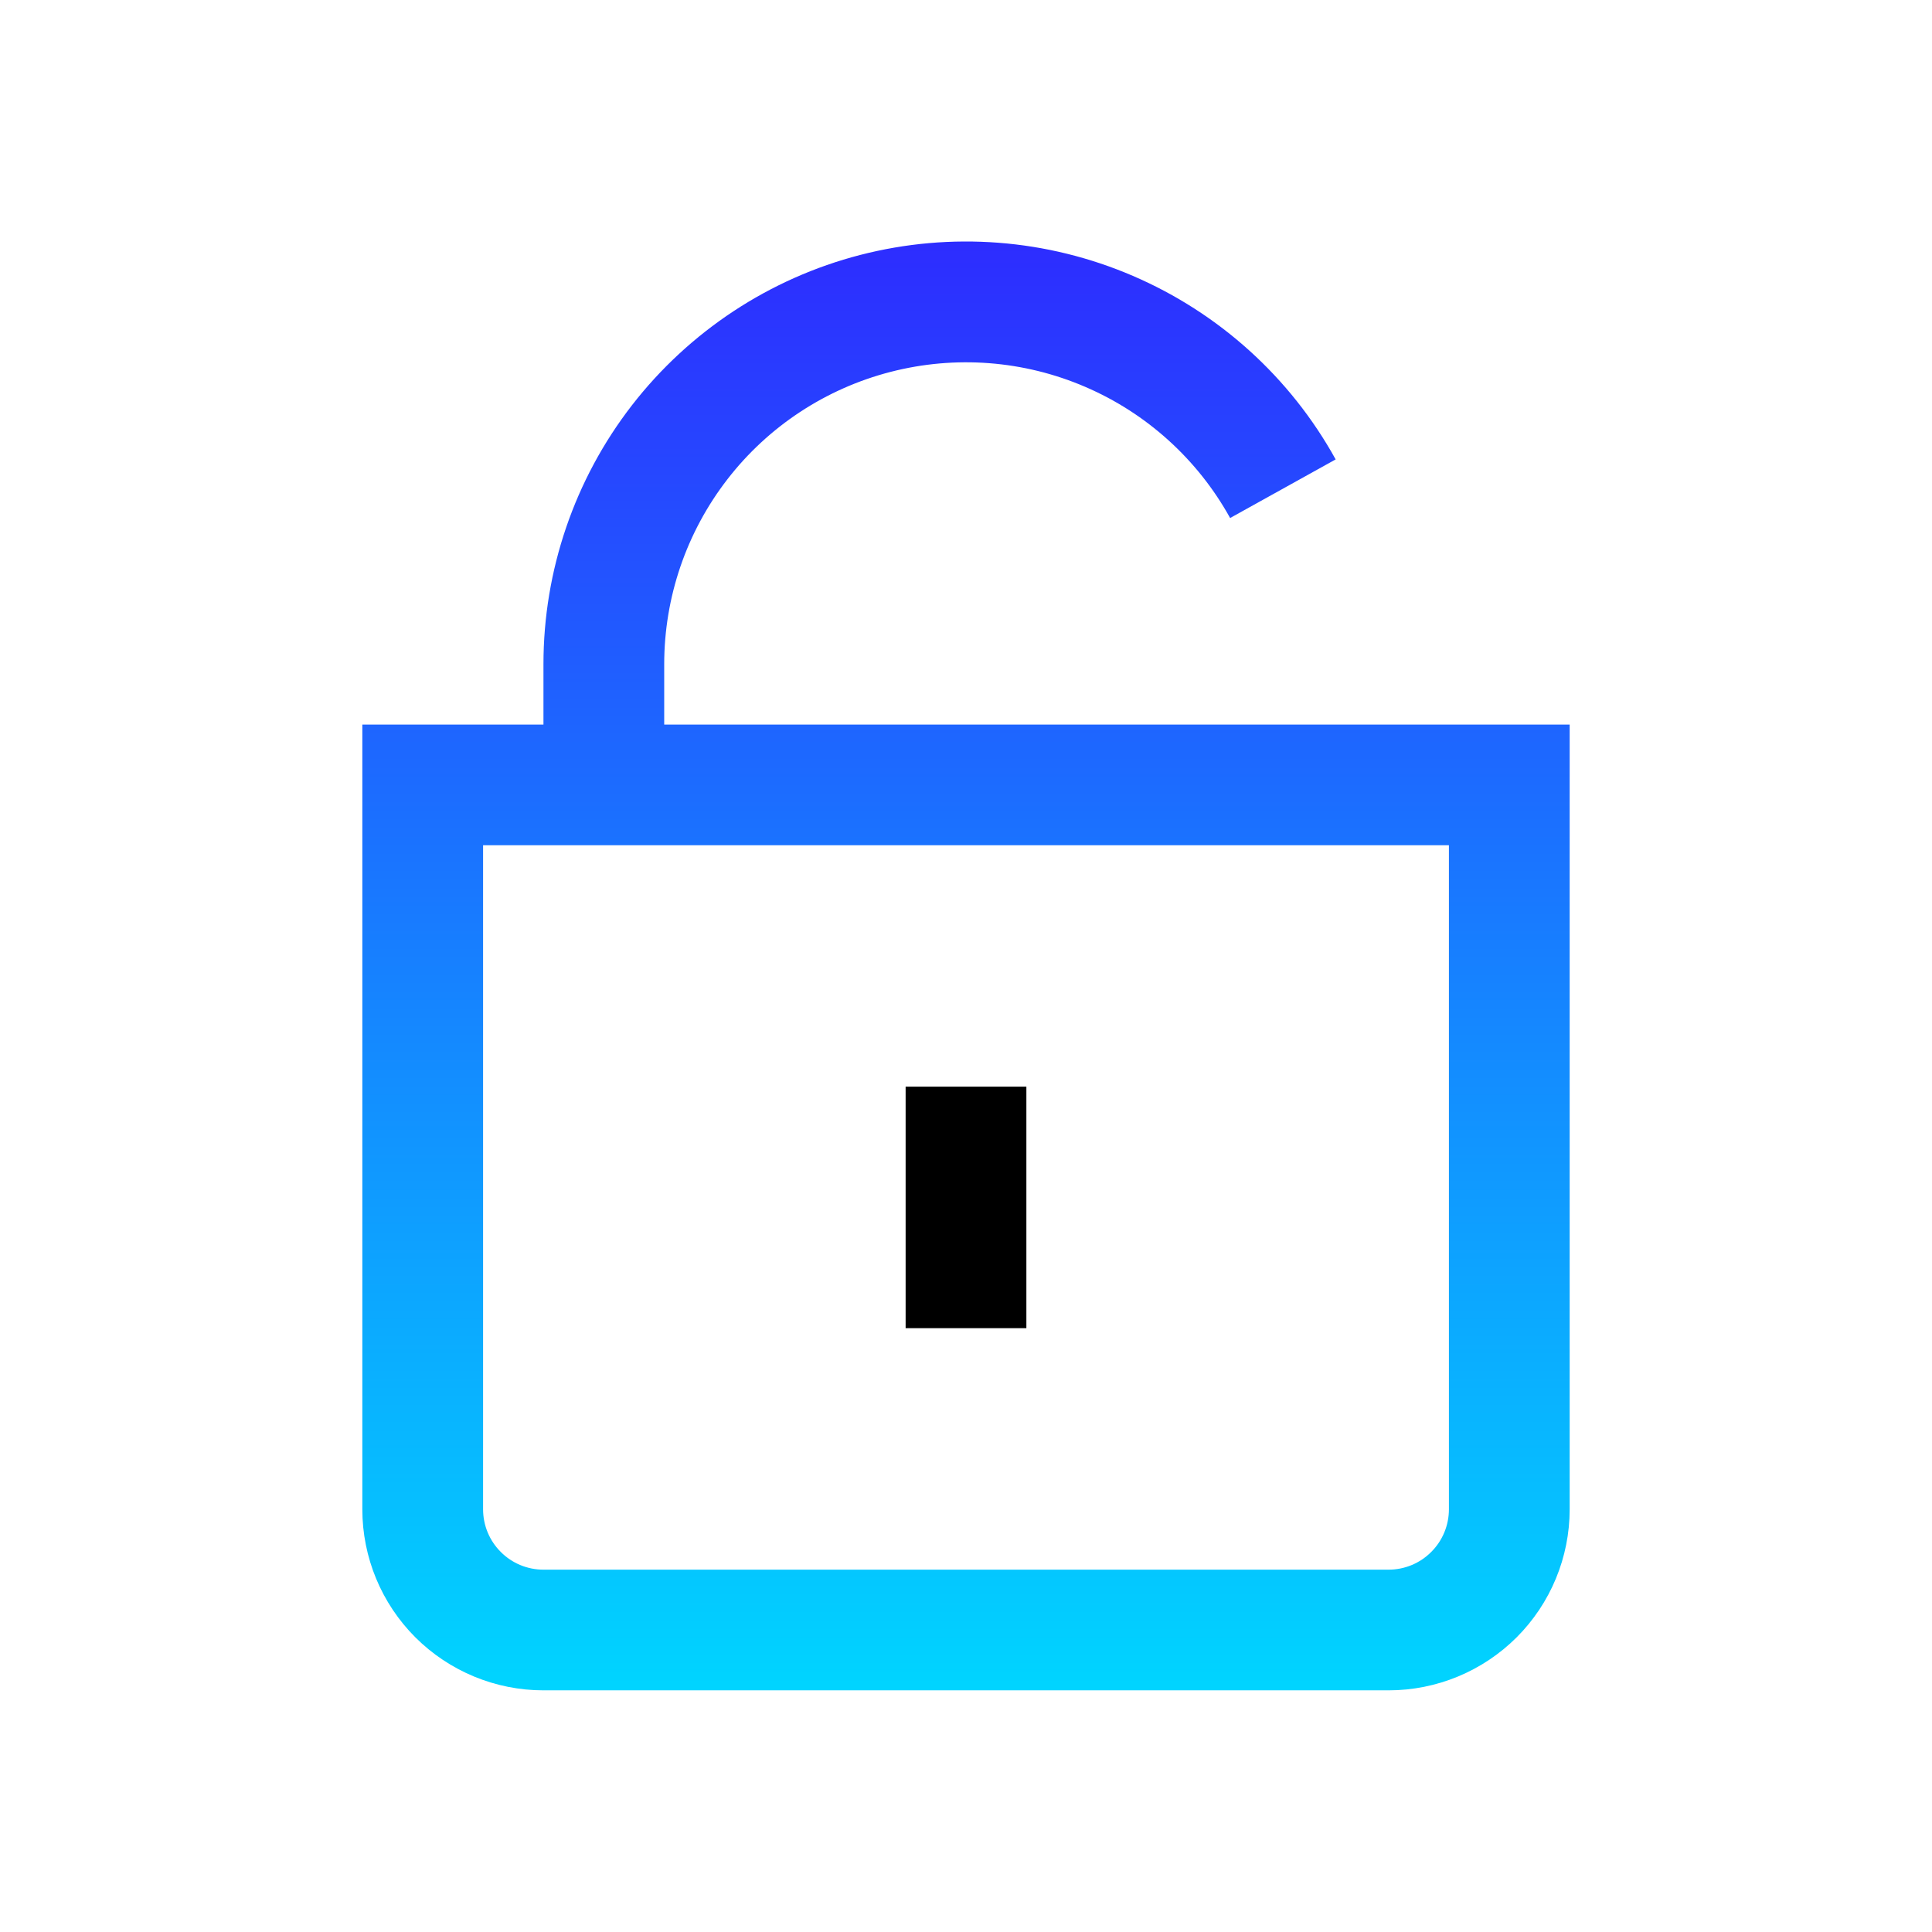<svg width="24" height="24" viewBox="0 0 24 24" fill="none" xmlns="http://www.w3.org/2000/svg">
<path d="M8.251 9.001V8.251C8.251 7.419 8.527 6.612 9.036 5.954C9.544 5.297 10.257 4.828 11.062 4.62C11.867 4.412 12.718 4.477 13.482 4.806C14.245 5.134 14.878 5.707 15.281 6.435L16.592 5.707C16.029 4.688 15.143 3.887 14.073 3.427C13.004 2.967 11.813 2.876 10.686 3.167C9.56 3.458 8.562 4.116 7.849 5.036C7.137 5.956 6.751 7.087 6.751 8.251V9.001H4.501V18.749C4.501 19.346 4.738 19.918 5.16 20.34C5.582 20.761 6.154 20.998 6.751 20.998H17.249C17.846 20.998 18.418 20.761 18.84 20.34C19.262 19.918 19.499 19.346 19.499 18.749V9.001H8.251ZM17.999 18.749C17.999 18.948 17.92 19.139 17.779 19.279C17.639 19.42 17.448 19.499 17.249 19.499H6.751C6.552 19.499 6.361 19.42 6.221 19.279C6.08 19.139 6.001 18.948 6.001 18.749V10.5H17.999V18.749Z" fill="url(#paint0_linear_190_2079)"/>
<path d="M12.75 13.499H11.25V16.499H12.75V13.499Z" fill="black"/>
<defs>
<linearGradient id="paint0_linear_190_2079" x1="12" y1="3.069" x2="12" y2="20.929" gradientUnits="userSpaceOnUse">
<stop stop-color="#2D2DFF"/>
<stop offset="1" stop-color="#00D4FF"/>
<stop offset="1" stop-color="#00D4FF"/>
</linearGradient>
</defs>
</svg>
